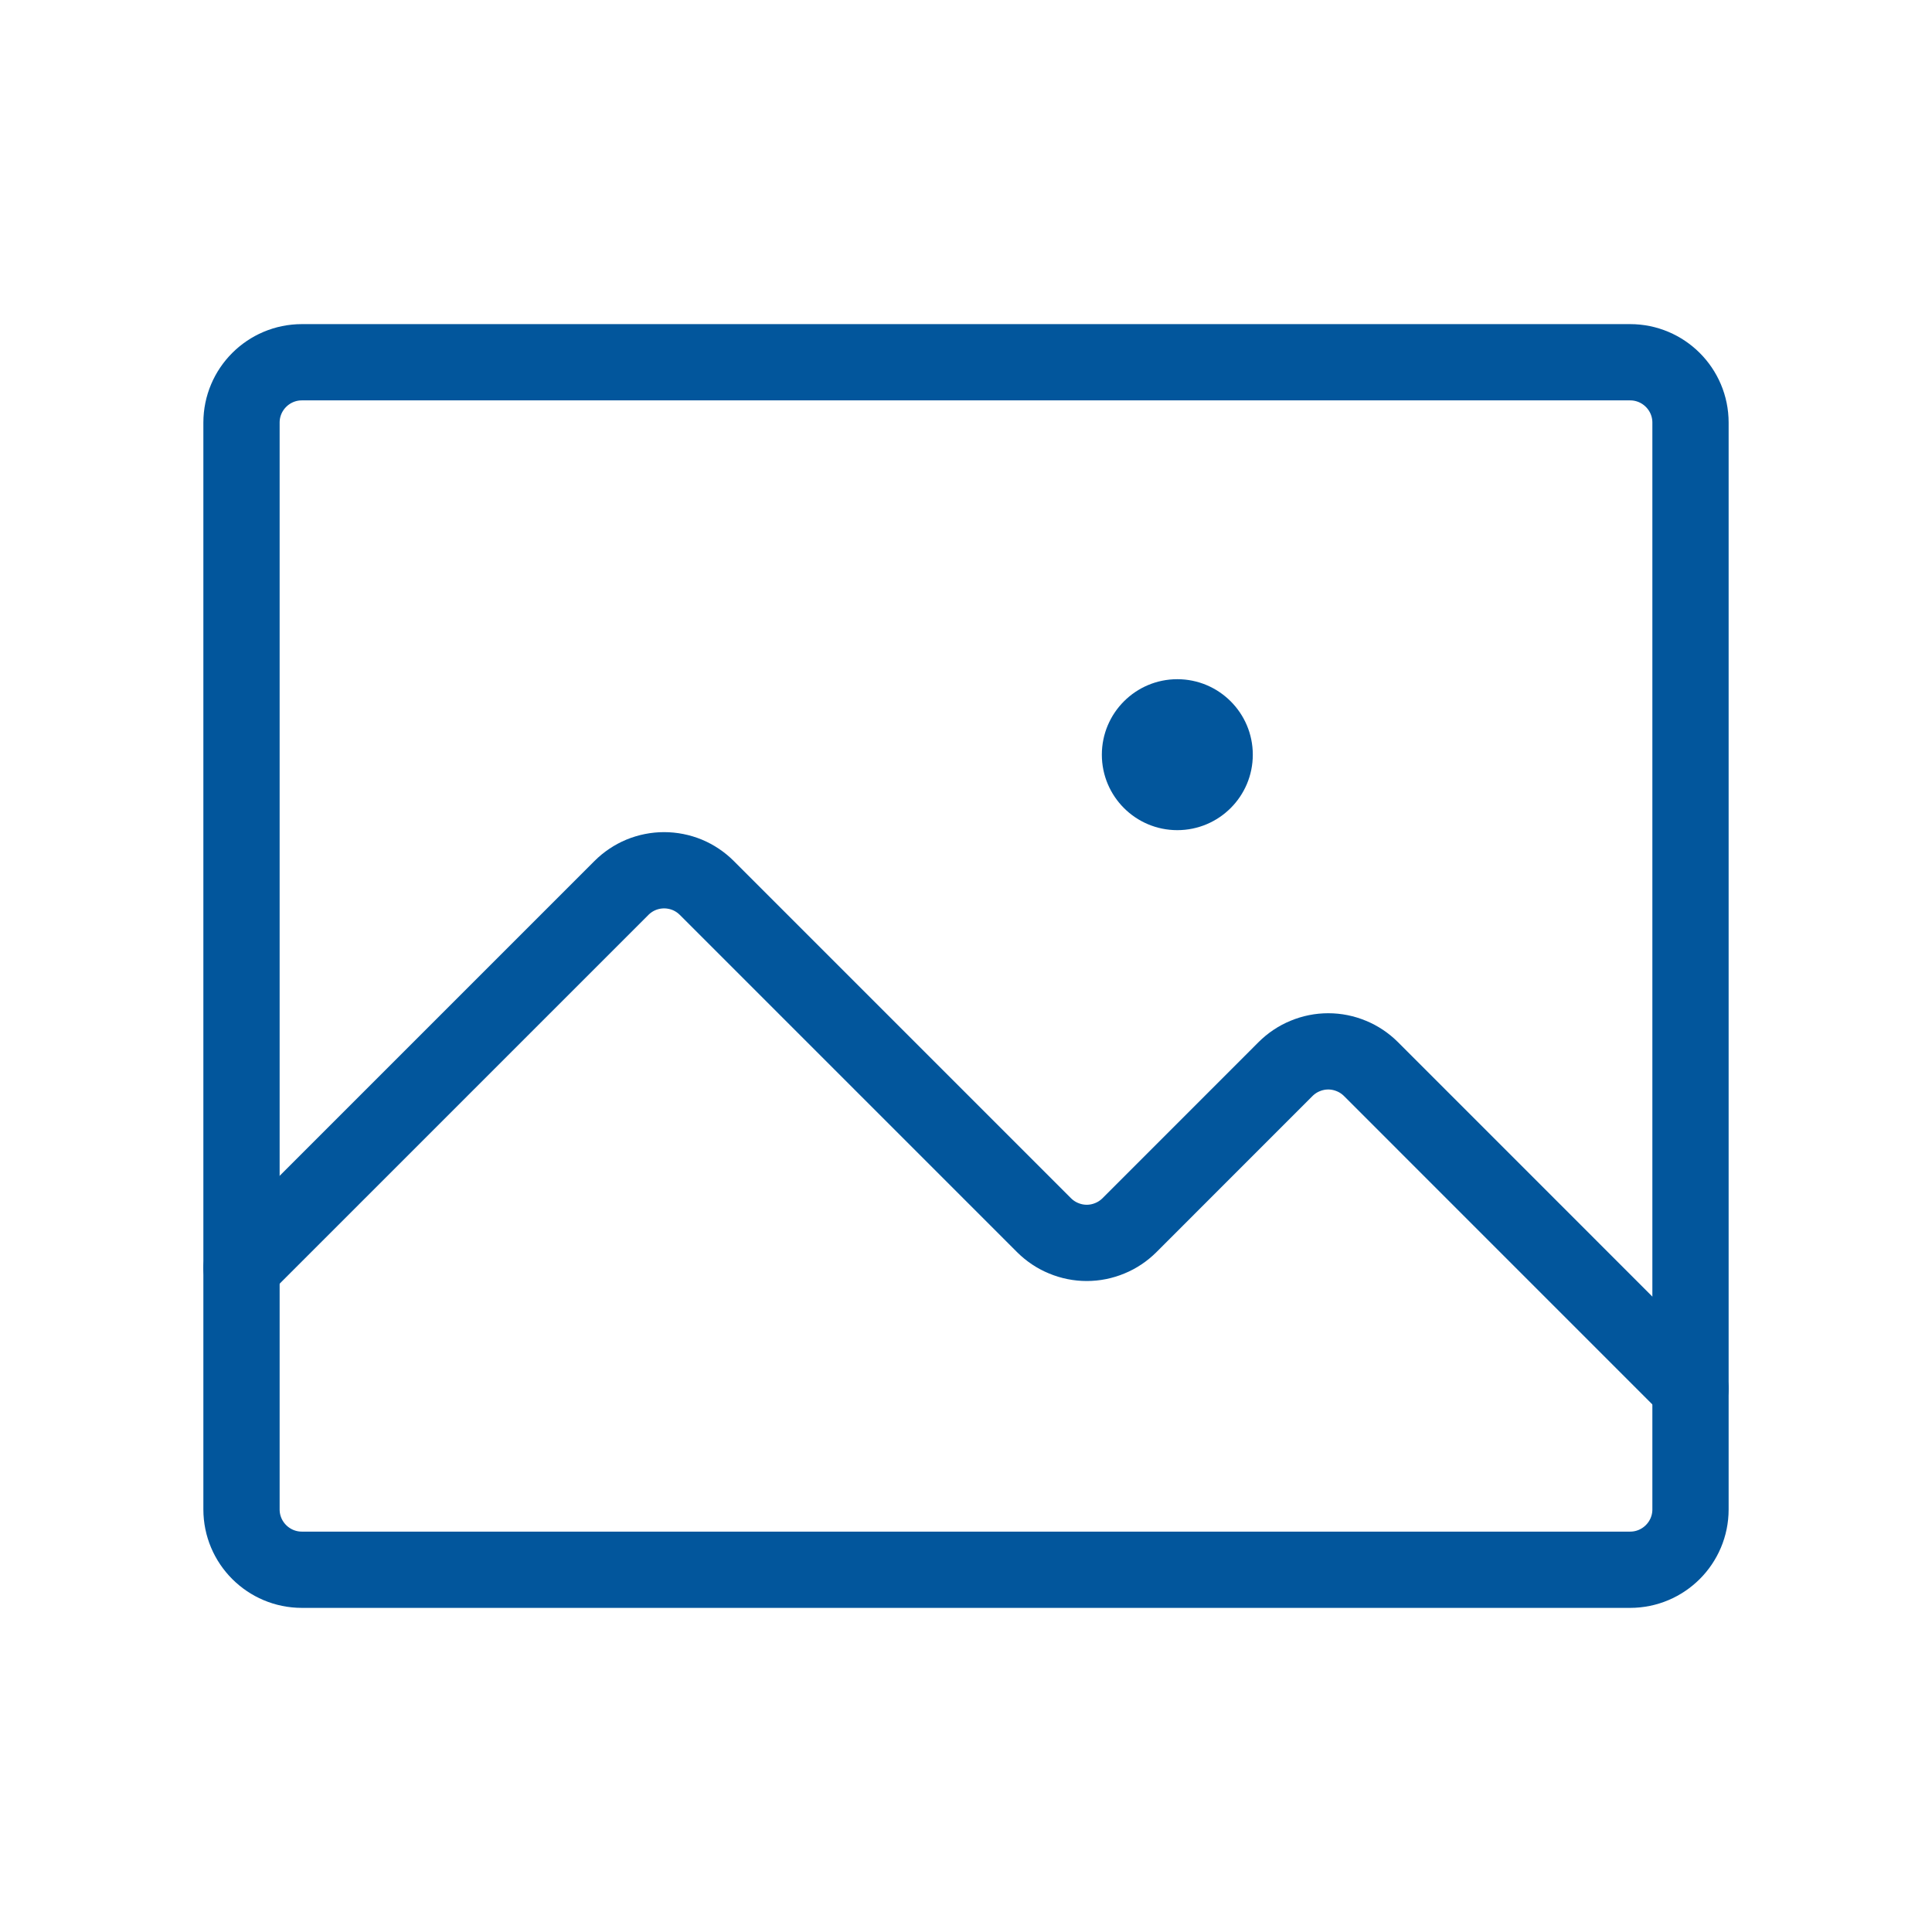 <svg width="38" height="38" viewBox="0 0 38 38" fill="none" xmlns="http://www.w3.org/2000/svg">
<path d="M32.062 7.125H5.938C5.282 7.125 4.75 7.657 4.75 8.312V29.688C4.75 30.343 5.282 30.875 5.938 30.875H32.062C32.718 30.875 33.25 30.343 33.25 29.688V8.312C33.25 7.657 32.718 7.125 32.062 7.125Z" stroke="#02569C" stroke-width="1.5" stroke-linecap="round" stroke-linejoin="round"/>
<path d="M4.75 24.938L12.223 17.465C12.333 17.355 12.464 17.267 12.608 17.207C12.752 17.148 12.906 17.117 13.062 17.117C13.218 17.117 13.373 17.148 13.517 17.207C13.661 17.267 13.792 17.355 13.902 17.465L20.535 24.098C20.646 24.208 20.776 24.296 20.921 24.355C21.065 24.415 21.219 24.446 21.375 24.446C21.531 24.446 21.685 24.415 21.829 24.355C21.974 24.296 22.104 24.208 22.215 24.098L25.285 21.027C25.396 20.917 25.526 20.829 25.671 20.77C25.815 20.71 25.969 20.679 26.125 20.679C26.281 20.679 26.435 20.71 26.579 20.77C26.724 20.829 26.854 20.917 26.965 21.027L33.25 27.313" stroke="#02569C" stroke-width="1.5" stroke-linecap="round" stroke-linejoin="round"/>
<path d="M23.156 16.328C23.976 16.328 24.641 15.664 24.641 14.844C24.641 14.024 23.976 13.359 23.156 13.359C22.337 13.359 21.672 14.024 21.672 14.844C21.672 15.664 22.337 16.328 23.156 16.328Z" fill="#02569C"/>
</svg>
